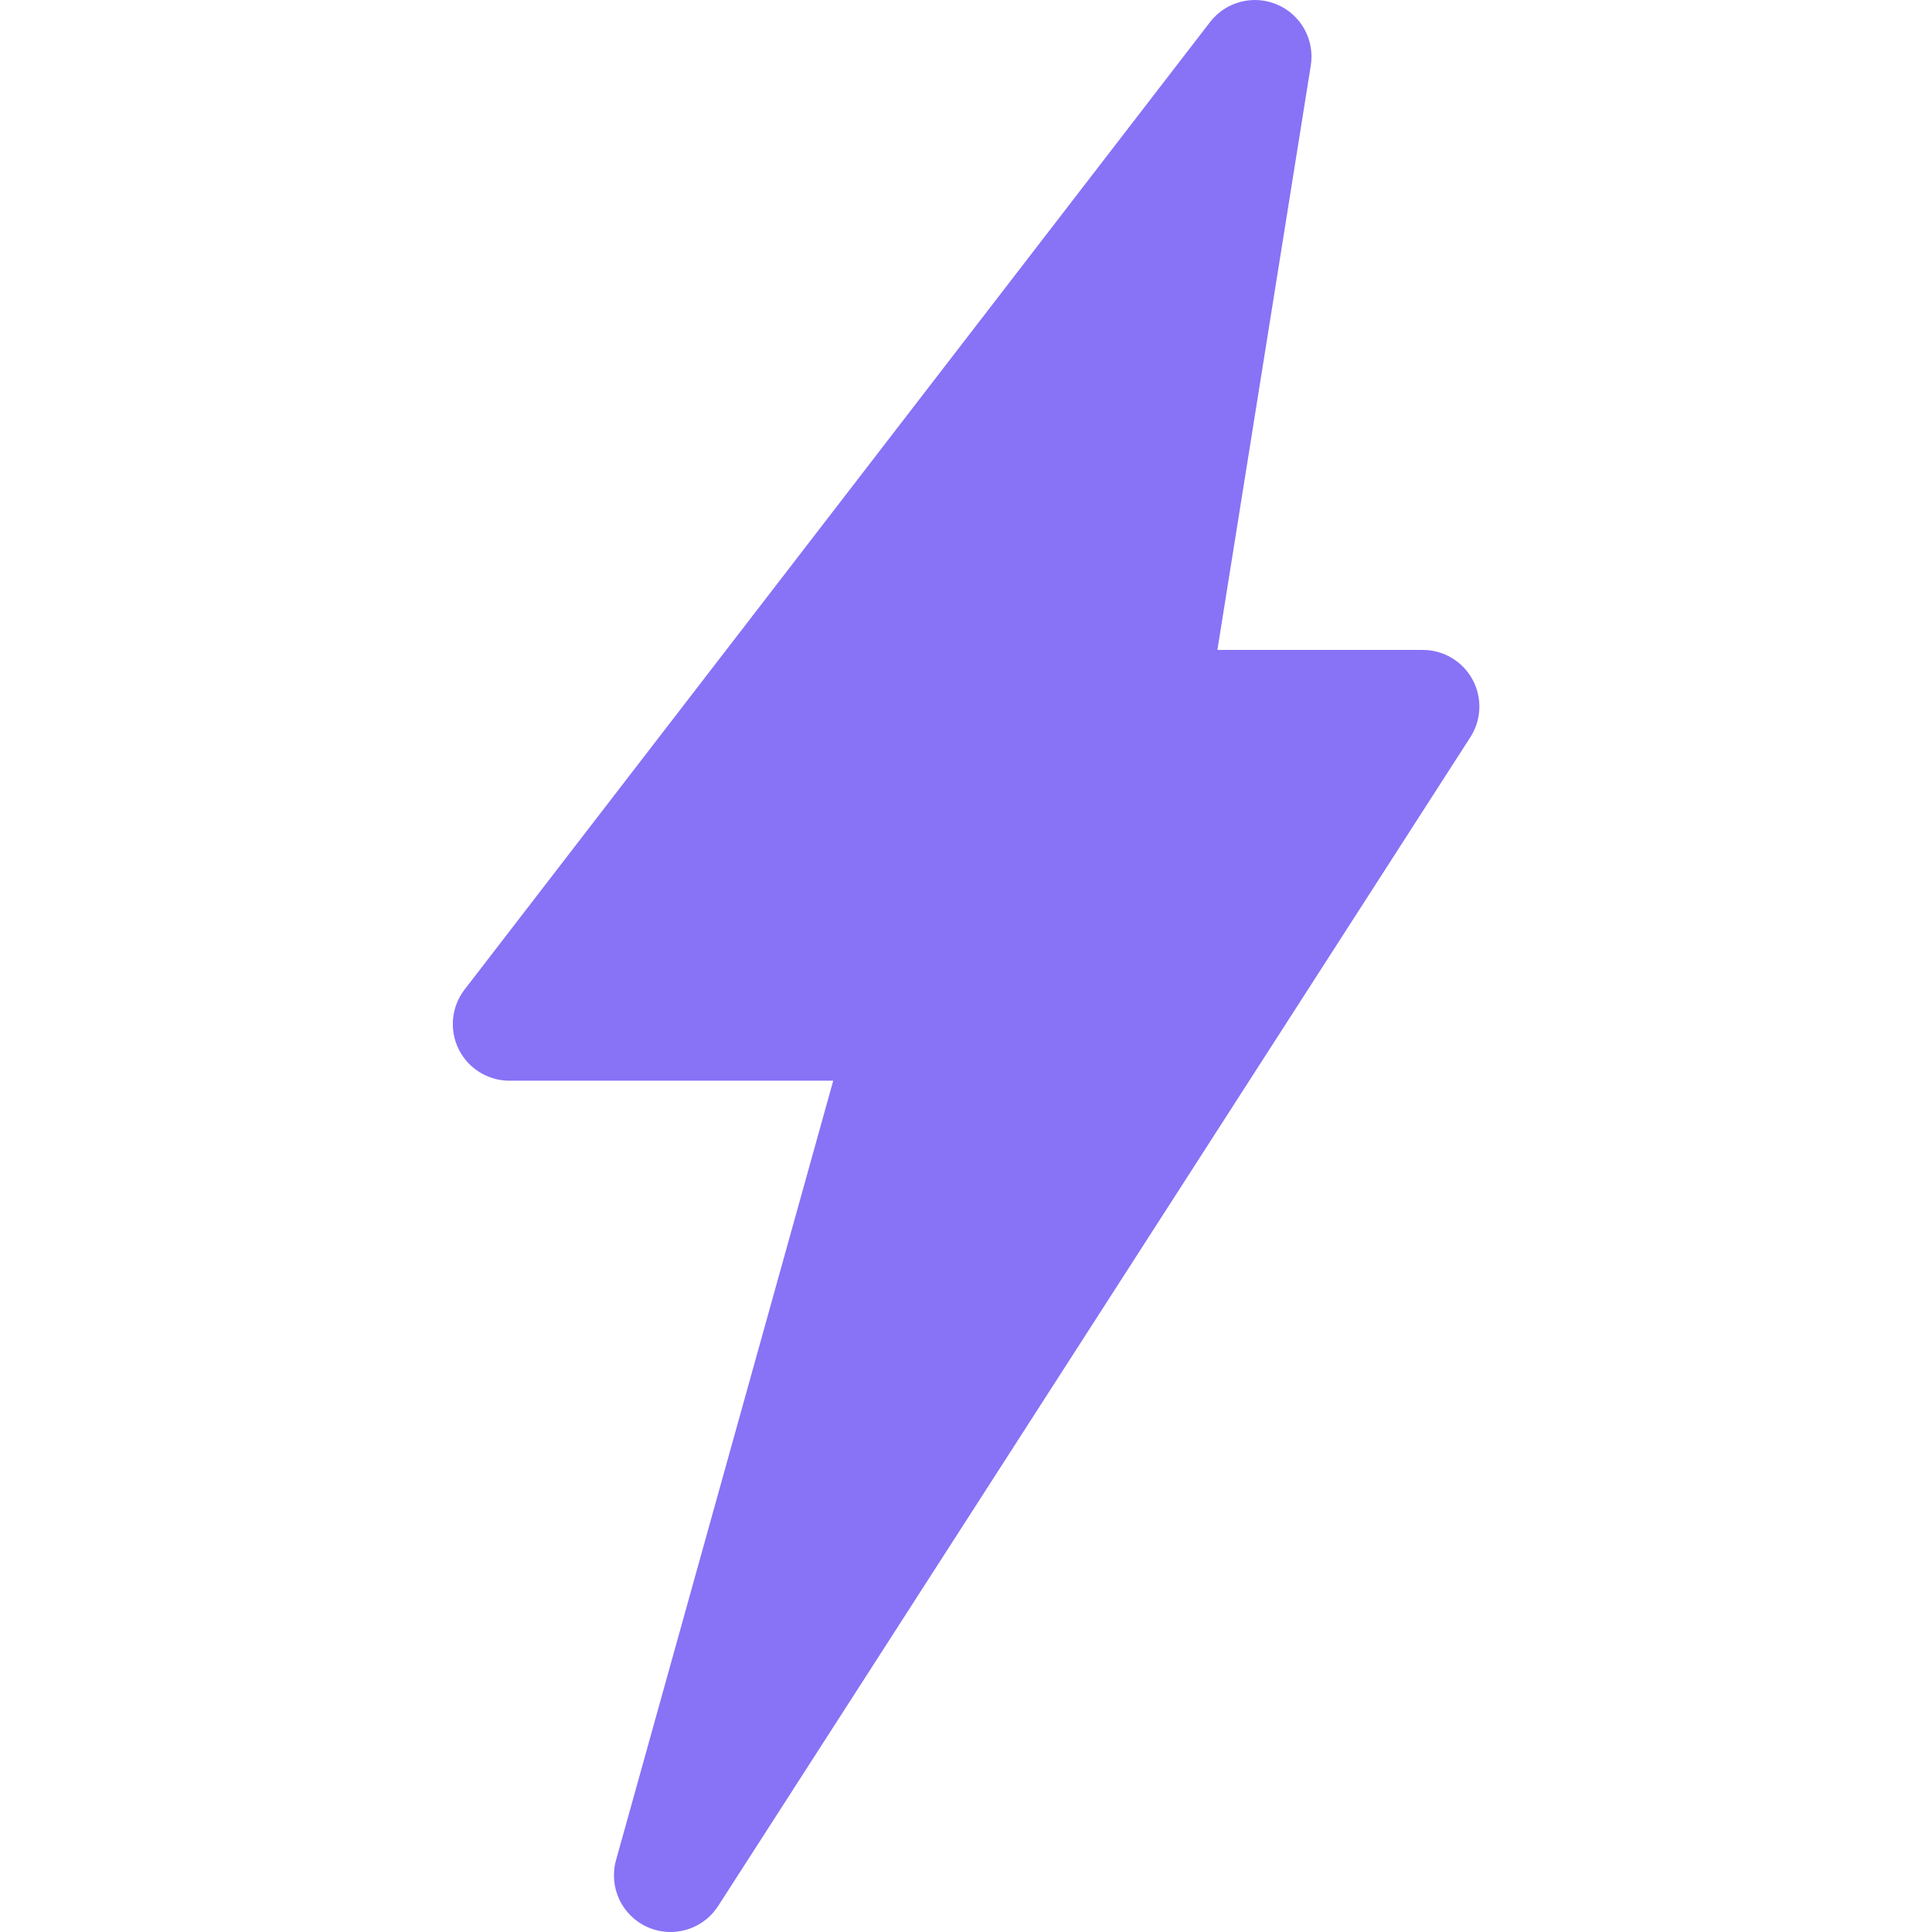 <svg height="512pt" viewBox="-120 0 512 512.001" width="512pt" xmlns="http://www.w3.org/2000/svg" fill="#8872F6"><path d="m270.215 180.055c-2.629-4.816-7.68-7.816-13.168-7.816h-54.426l24.754-154.871c1.082-6.773-2.57-13.418-8.867-16.137-6.293-2.719-13.641-.82-17.828 4.613l-197.562 256.398c-3.488 4.527-4.098 10.645-1.578 15.777 2.523 5.129 7.746 8.379 13.461 8.379h85.816l-57.566 206.574c-1.992 7.145 1.539 14.676 8.305 17.711 1.988.891 4.074 1.316 6.137 1.316 4.969 0 9.781-2.477 12.621-6.883l199.352-309.762c2.969-4.613 3.18-10.484.551-15.301zm0 0"/></svg>
